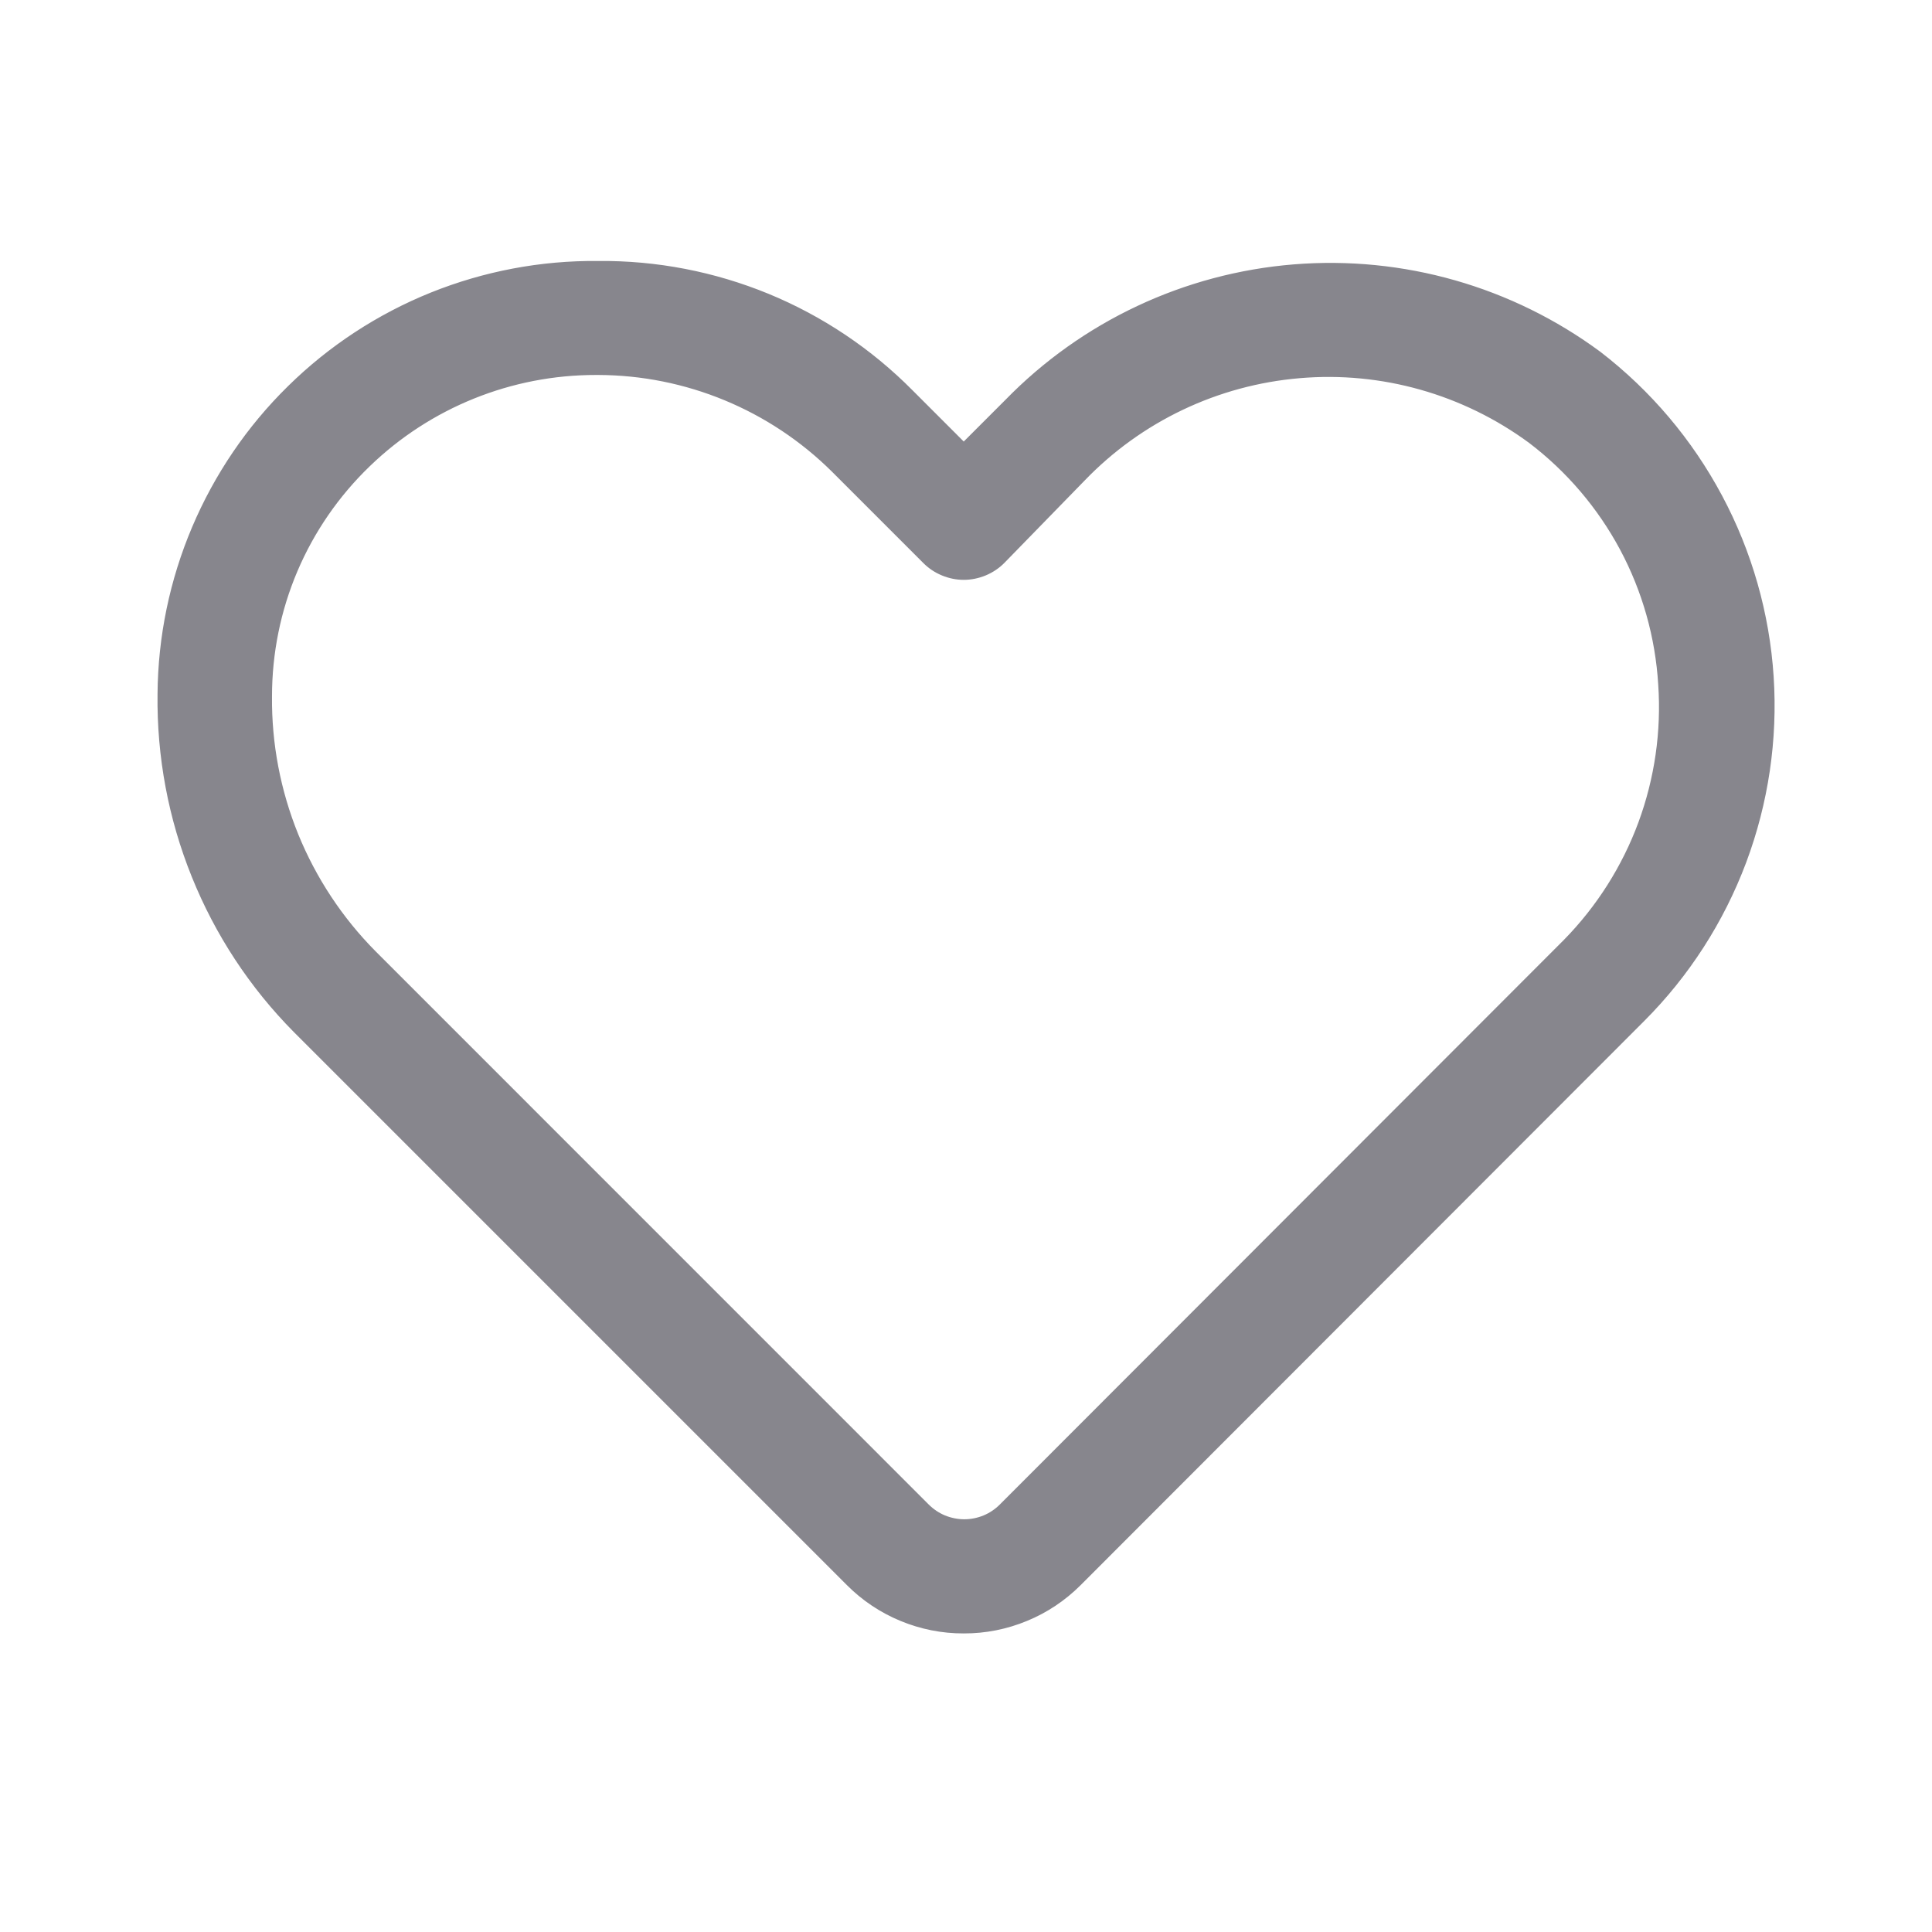 <svg width="24" height="24" viewBox="0 0 24 24" fill="none" xmlns="http://www.w3.org/2000/svg">
<path d="M11.972 20.247C11.708 20.248 11.447 20.196 11.203 20.095C10.96 19.995 10.738 19.847 10.552 19.66L3.682 12.79C3.139 12.242 2.711 11.591 2.423 10.875C2.134 10.159 1.991 9.394 2.001 8.622C2.006 7.915 2.151 7.216 2.427 6.565C2.703 5.914 3.104 5.323 3.609 4.828C4.113 4.332 4.71 3.941 5.366 3.676C6.022 3.412 6.723 3.279 7.43 3.286C8.15 3.279 8.864 3.417 9.529 3.69C10.195 3.964 10.799 4.369 11.305 4.88L11.972 5.547L12.519 5C13.463 4.031 14.727 3.437 16.076 3.328C17.425 3.219 18.768 3.602 19.856 4.407C20.475 4.884 20.985 5.487 21.353 6.177C21.721 6.866 21.938 7.627 21.989 8.407C22.04 9.187 21.924 9.968 21.65 10.7C21.375 11.432 20.948 12.097 20.396 12.65L13.393 19.66C13.206 19.847 12.985 19.995 12.741 20.095C12.497 20.196 12.236 20.248 11.972 20.247ZM7.404 4.614C6.343 4.613 5.324 5.024 4.562 5.761C4.174 6.135 3.865 6.583 3.654 7.079C3.443 7.576 3.335 8.109 3.335 8.649C3.329 9.242 3.441 9.83 3.664 10.38C3.888 10.929 4.218 11.429 4.636 11.85L11.505 18.72C11.567 18.782 11.641 18.832 11.722 18.866C11.804 18.899 11.891 18.917 11.979 18.917C12.067 18.917 12.154 18.899 12.235 18.866C12.317 18.832 12.39 18.782 12.452 18.72L19.462 11.703C19.873 11.283 20.191 10.781 20.395 10.229C20.598 9.677 20.683 9.089 20.643 8.502C20.607 7.909 20.444 7.331 20.164 6.807C19.884 6.284 19.495 5.827 19.022 5.467C18.192 4.856 17.169 4.566 16.142 4.654C15.114 4.741 14.154 5.198 13.44 5.941L12.446 6.961C12.384 7.024 12.31 7.073 12.229 7.107C12.147 7.141 12.06 7.159 11.972 7.159C11.884 7.159 11.797 7.141 11.716 7.107C11.634 7.073 11.561 7.024 11.499 6.961L10.365 5.827C9.584 5.053 8.53 4.617 7.43 4.614H7.404Z" fill="#87868D" stroke="#87868D" stroke-width="0.088"/>
</svg>
